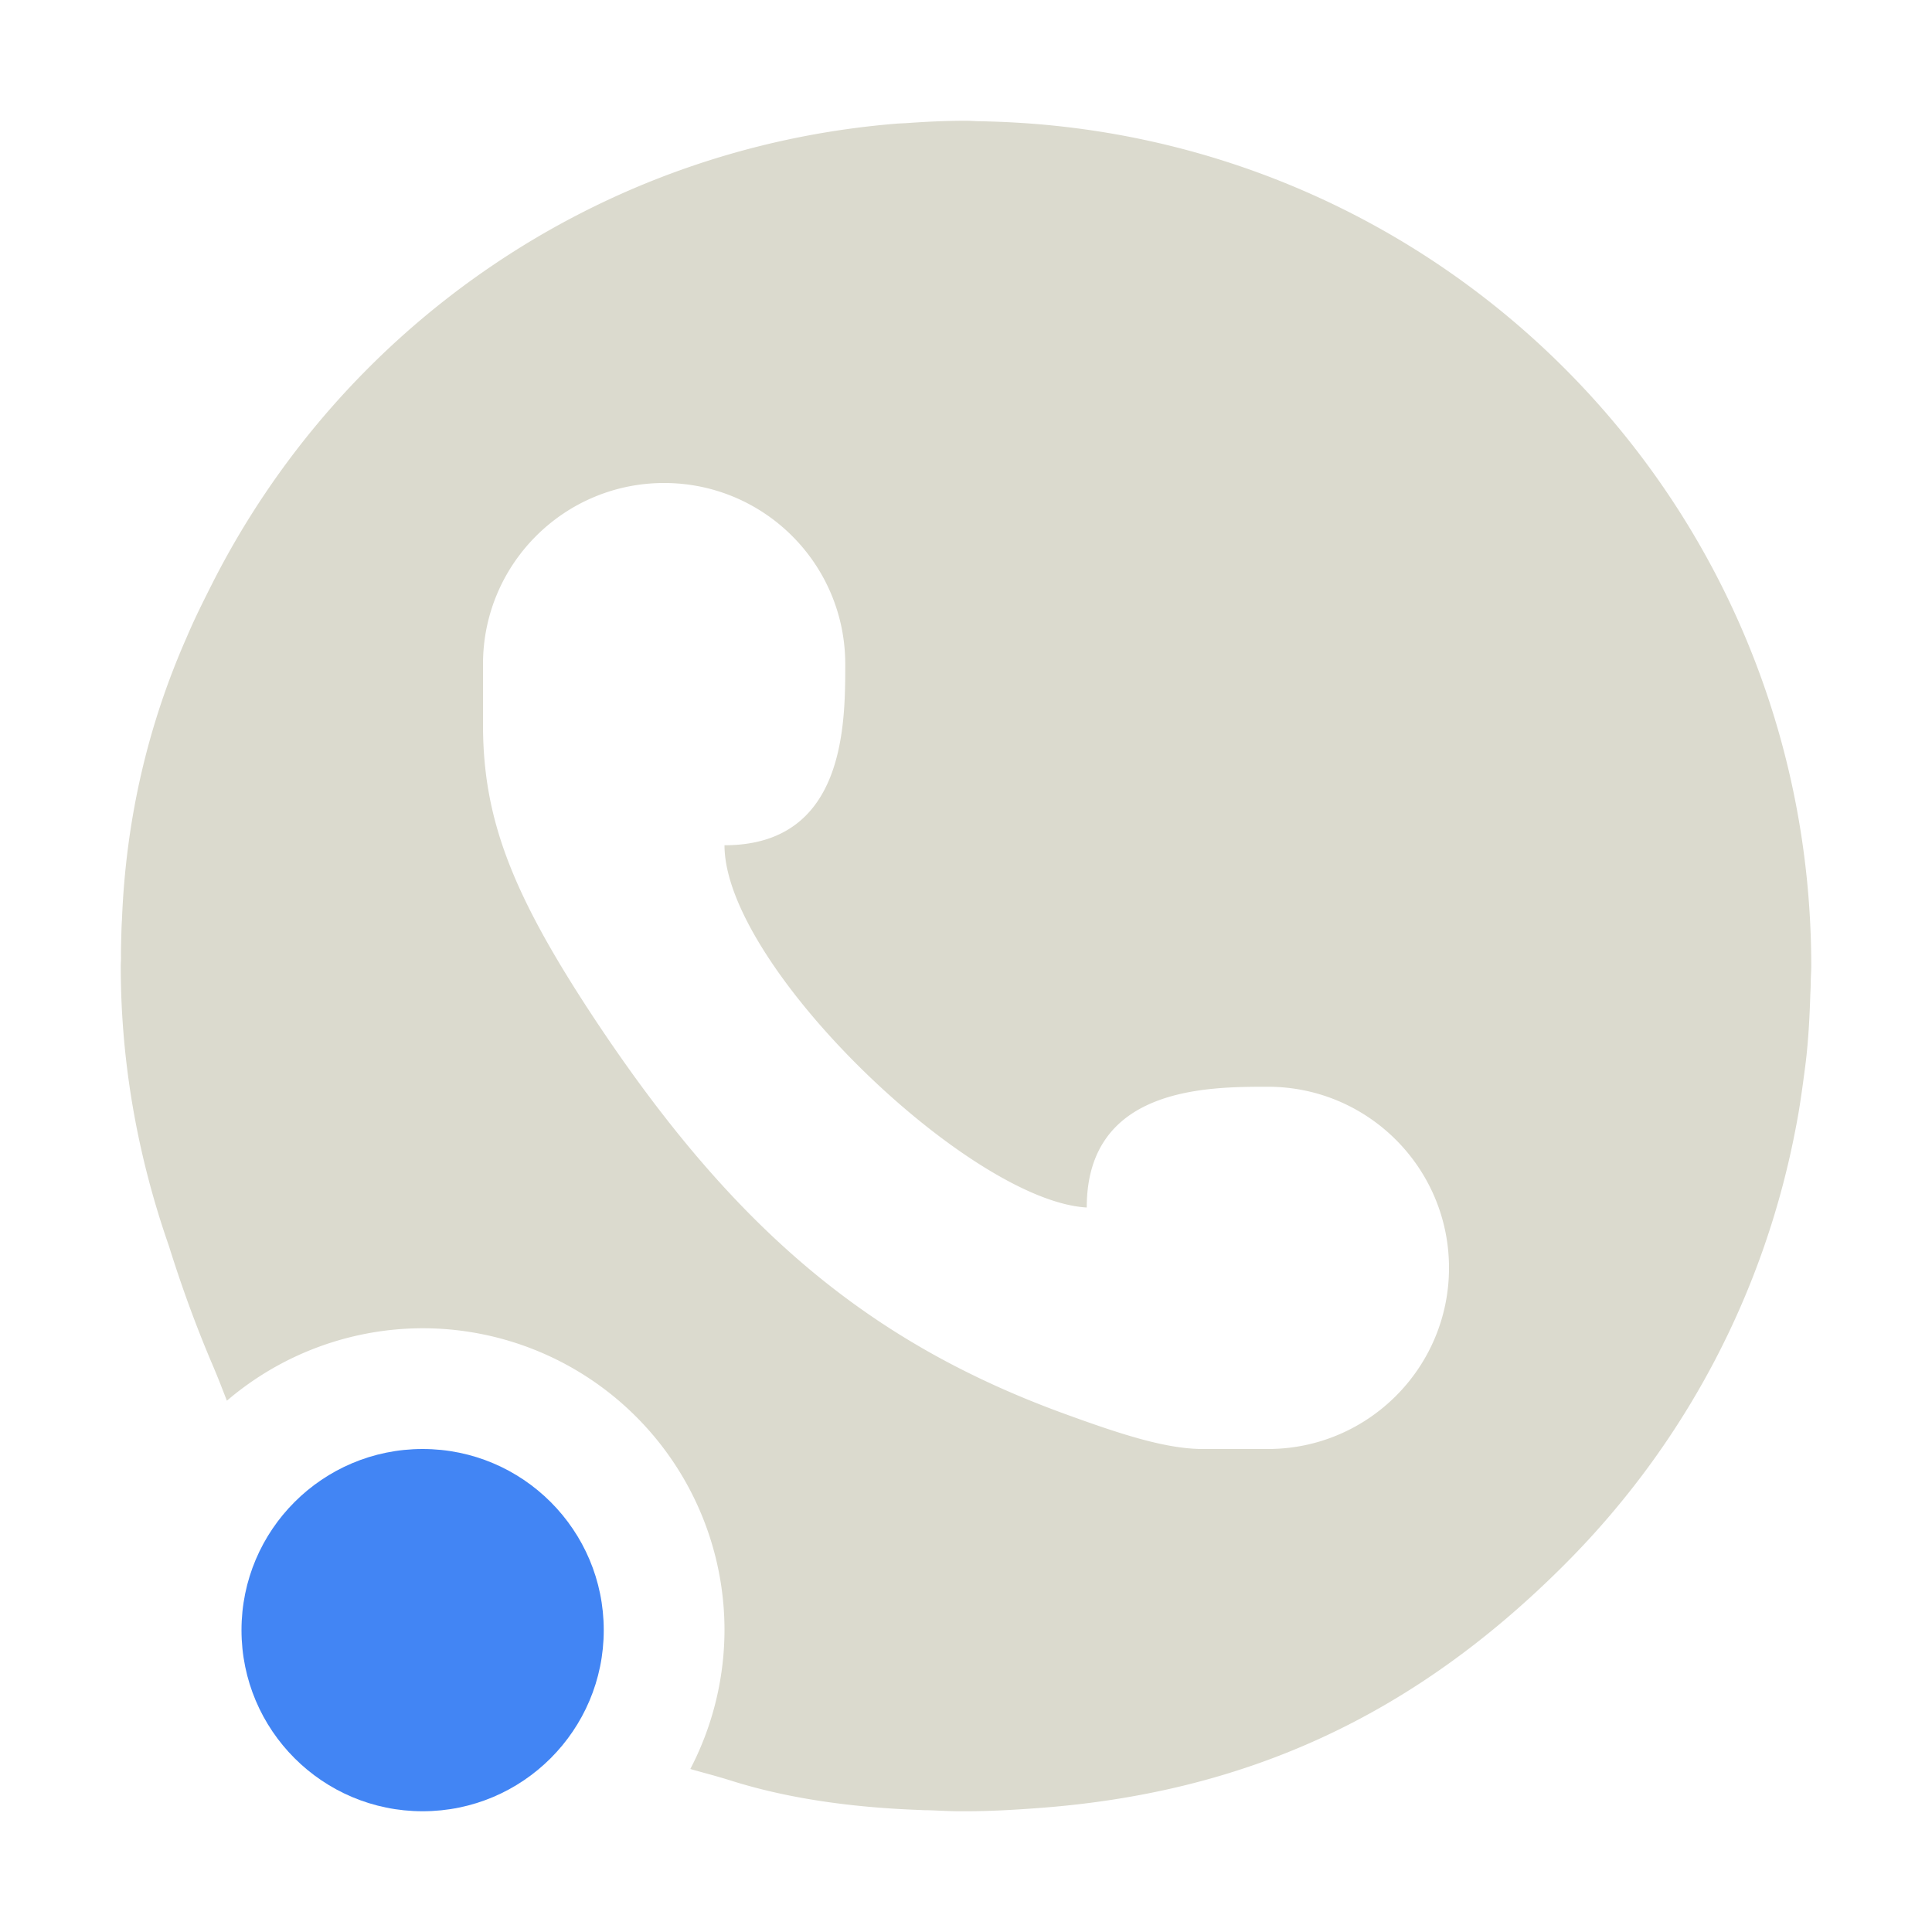 <svg xmlns="http://www.w3.org/2000/svg" width="16" height="16" version="1.1">
 <defs>
  <style id="current-color-scheme" type="text/css">
   .ColorScheme-Text { color:#dbdace; } .ColorScheme-Highlight { color:#4285f4; }
  </style>
 </defs>
 <path style="fill:currentColor" class="ColorScheme-Text" d="M 8 1 C 7.831 1 7.665 1.008 7.5 1.02 C 7.479 1.021 7.458 1.022 7.438 1.023 C 4.937 1.221 2.818 2.723 1.748 4.852 C 1.679 4.989 1.609 5.129 1.549 5.271 C 1.221 6.011 1.042 6.795 1.01 7.617 C 1.008 7.644 1.007 7.671 1.006 7.697 C 1.004 7.776 1.001 7.854 1.002 7.934 C 1.002 7.955 1 7.978 1 8 C 1 8.814 1.145 9.591 1.398 10.316 C 1.5 10.642 1.618 10.97 1.76 11.303 C 1.81 11.42 1.841 11.503 1.879 11.6 A 2.5 2.5 0 0 1 3.5 11 A 2.5 2.5 0 0 1 6 13.5 A 2.5 2.5 0 0 1 5.717 14.65 C 5.827 14.682 5.919 14.704 6.059 14.748 C 6.518 14.892 7.04 14.969 7.631 14.99 C 7.655 14.992 7.681 14.991 7.705 14.992 C 7.786 14.995 7.866 15 7.949 15 L 7.967 15 L 8 15 C 8.195 15 8.388 14.989 8.58 14.975 C 10.311 14.851 11.701 14.212 12.951 12.963 C 13.982 11.934 14.621 10.664 14.873 9.334 C 14.897 9.213 14.915 9.09 14.932 8.967 C 14.942 8.891 14.953 8.814 14.961 8.738 C 14.978 8.575 14.987 8.409 14.992 8.242 C 14.994 8.2 14.996 8.159 14.996 8.117 C 14.997 8.078 15 8.039 15 8 C 15 4.187 11.981 1.108 8.193 1.006 C 8.164 1.005 8.133 1.004 8.104 1.004 C 8.069 1.003 8.035 1 8 1 z M 5.5 4 C 6.328 4 7 4.671 7 5.5 C 7 6 7 7 6 7 C 6 8 8.032 9.946 9 10 C 9 9 10 9 10.5 9 C 11.328 9 12 9.672 12 10.5 C 12 11.328 11.328 12 10.5 12 L 9.939 12 C 9.643 11.993 9.297 11.884 8.812 11.707 C 7.189 11.115 6.063 10.165 4.908 8.414 C 4.236 7.394 4.004 6.781 4 6.018 L 4 5.5 C 4 4.671 4.672 4 5.5 4 z"/>
 <circle style="fill:currentColor" class="ColorScheme-Highlight" cx="3.5" cy="13.5" r="1.5"/>
</svg>
